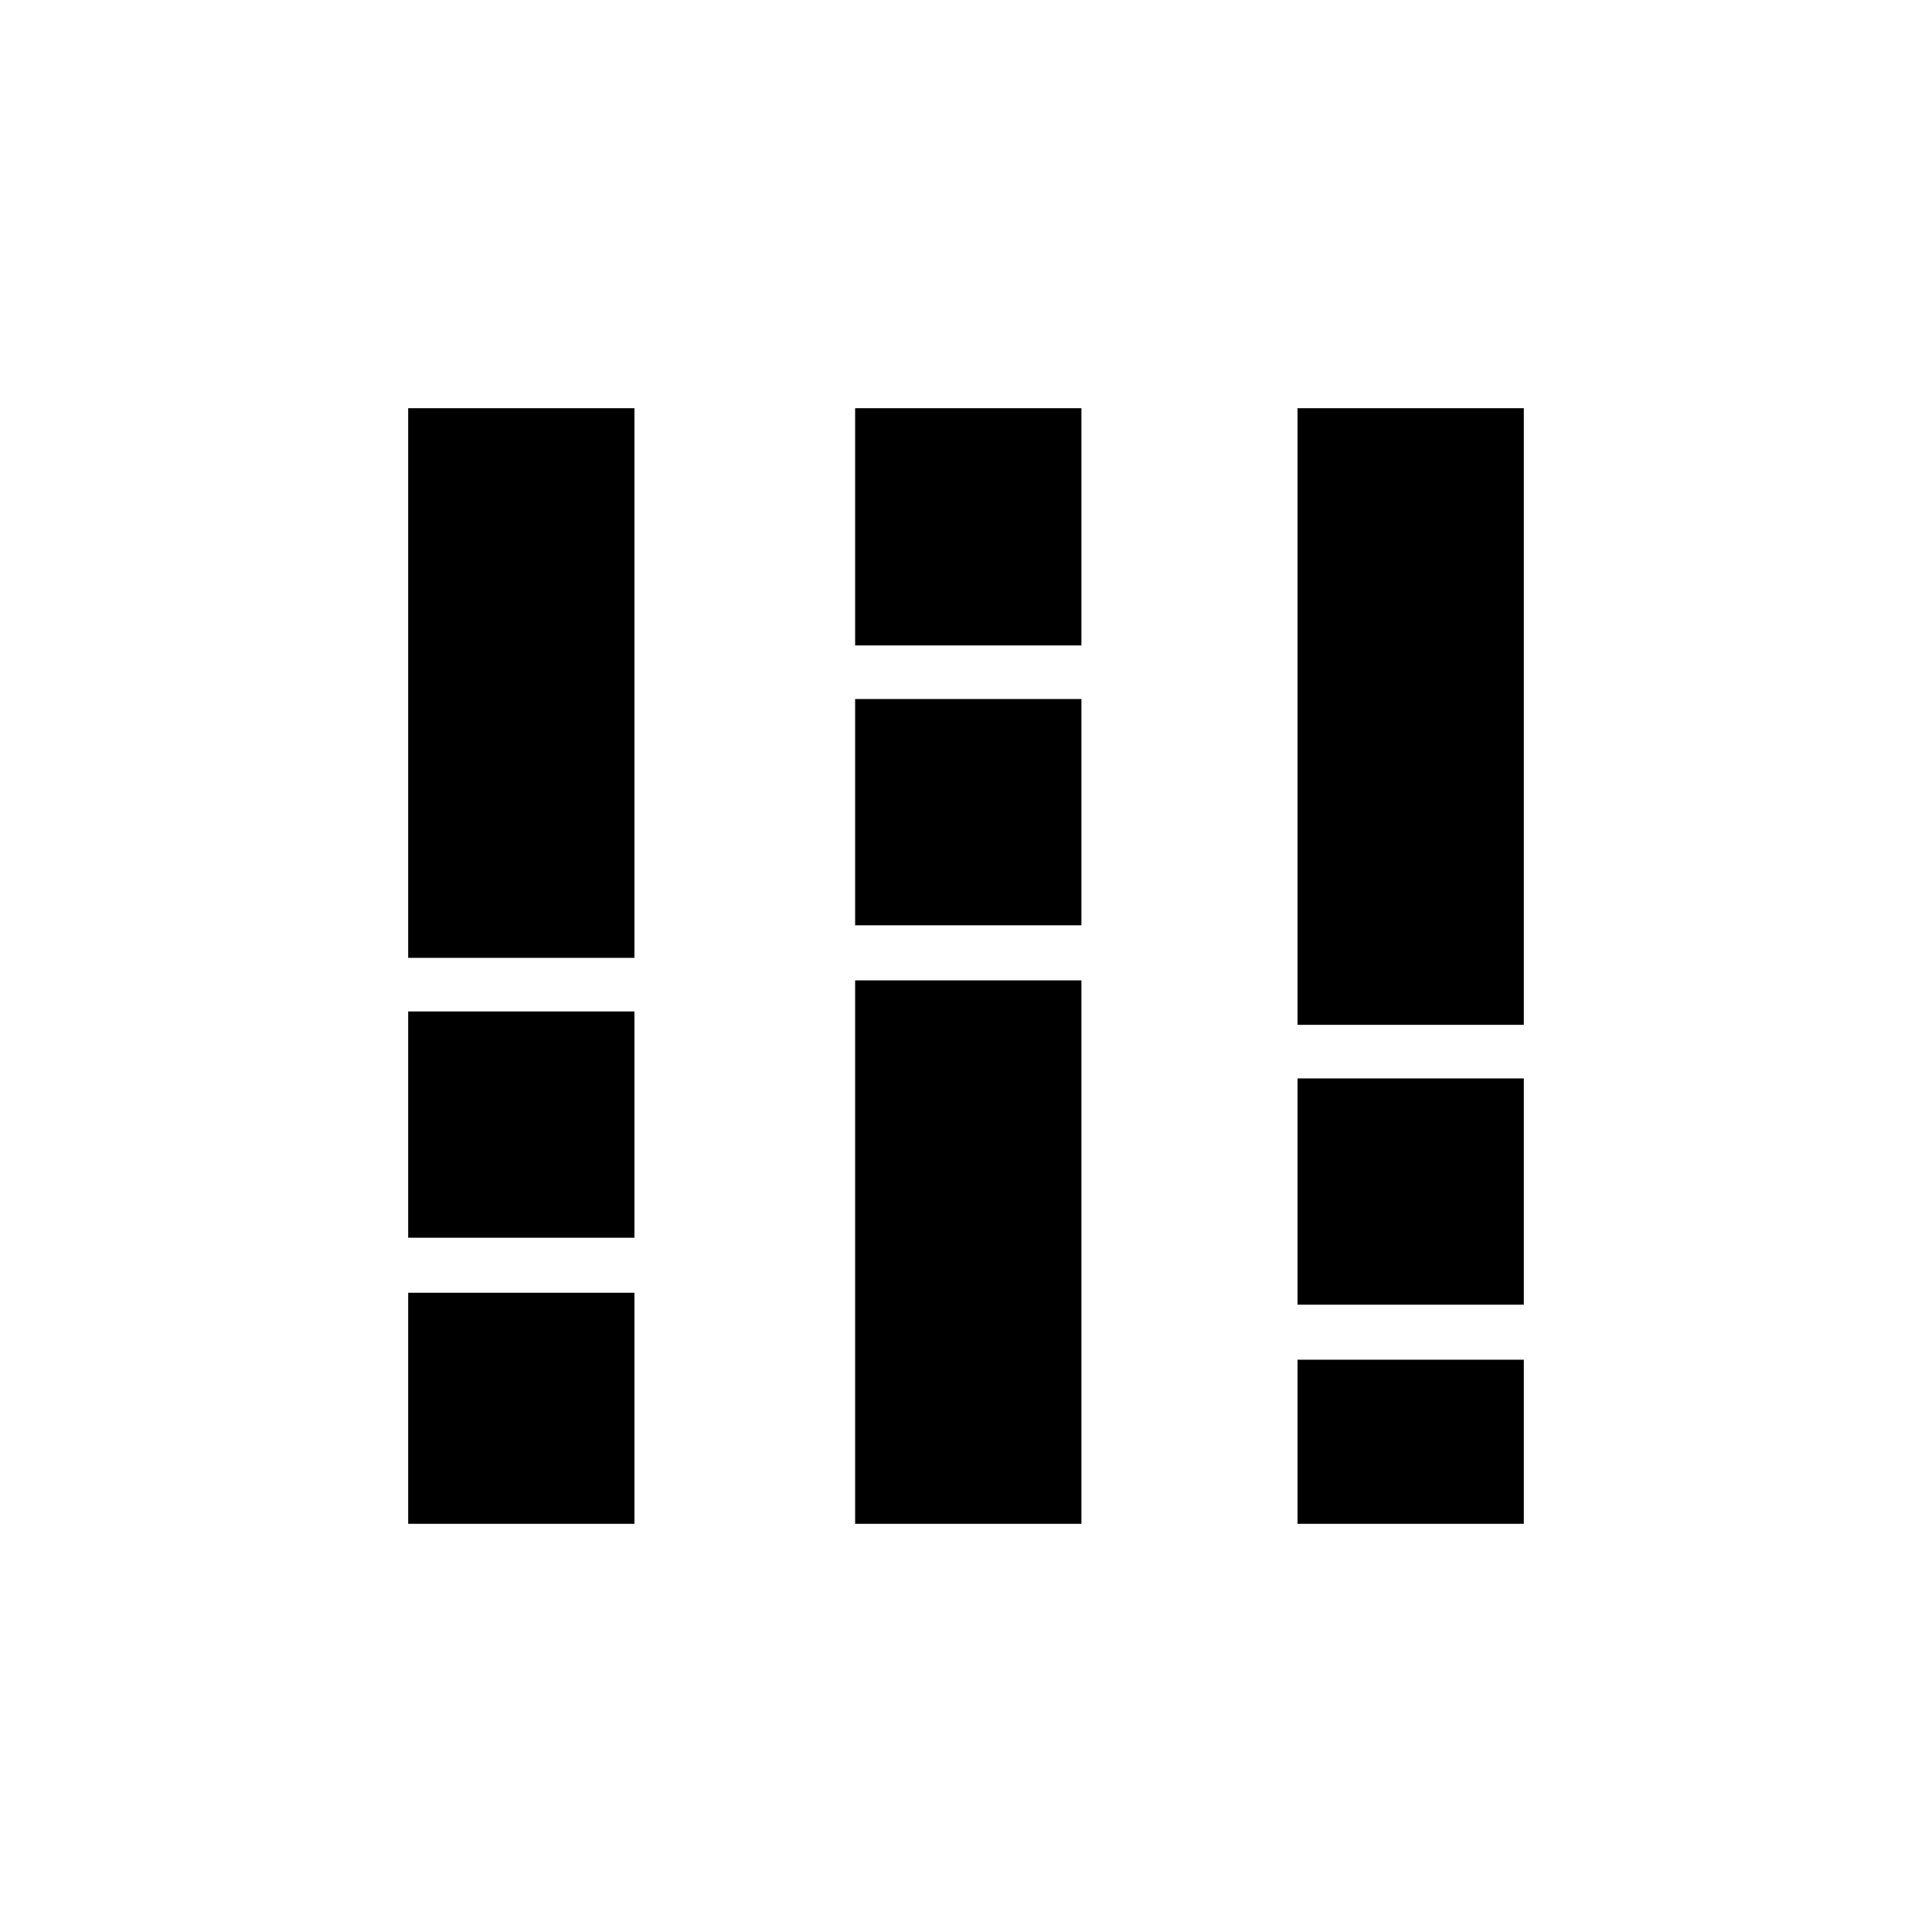 <svg xmlns="http://www.w3.org/2000/svg" height="40" viewBox="0 -960 960 960" width="40"><path d="M202.82-202.82v-114.82h112.44v114.82H202.82Zm0-142.17v-112.43h112.44v112.43H202.82Zm0-139.06v-273.13h112.44v273.13H202.82Zm222.09 281.23v-270.05h112.44v270.05H424.91Zm0-297.4v-112.43h112.44v112.43H424.91Zm0-139.06v-117.9h112.44v117.9H424.91Zm219.83 436.46v-81.54h112.44v81.54H644.74Zm0-108.89v-112.43h112.44v112.43H644.74Zm0-139.06v-306.41h112.44v306.41H644.74Z"/></svg>